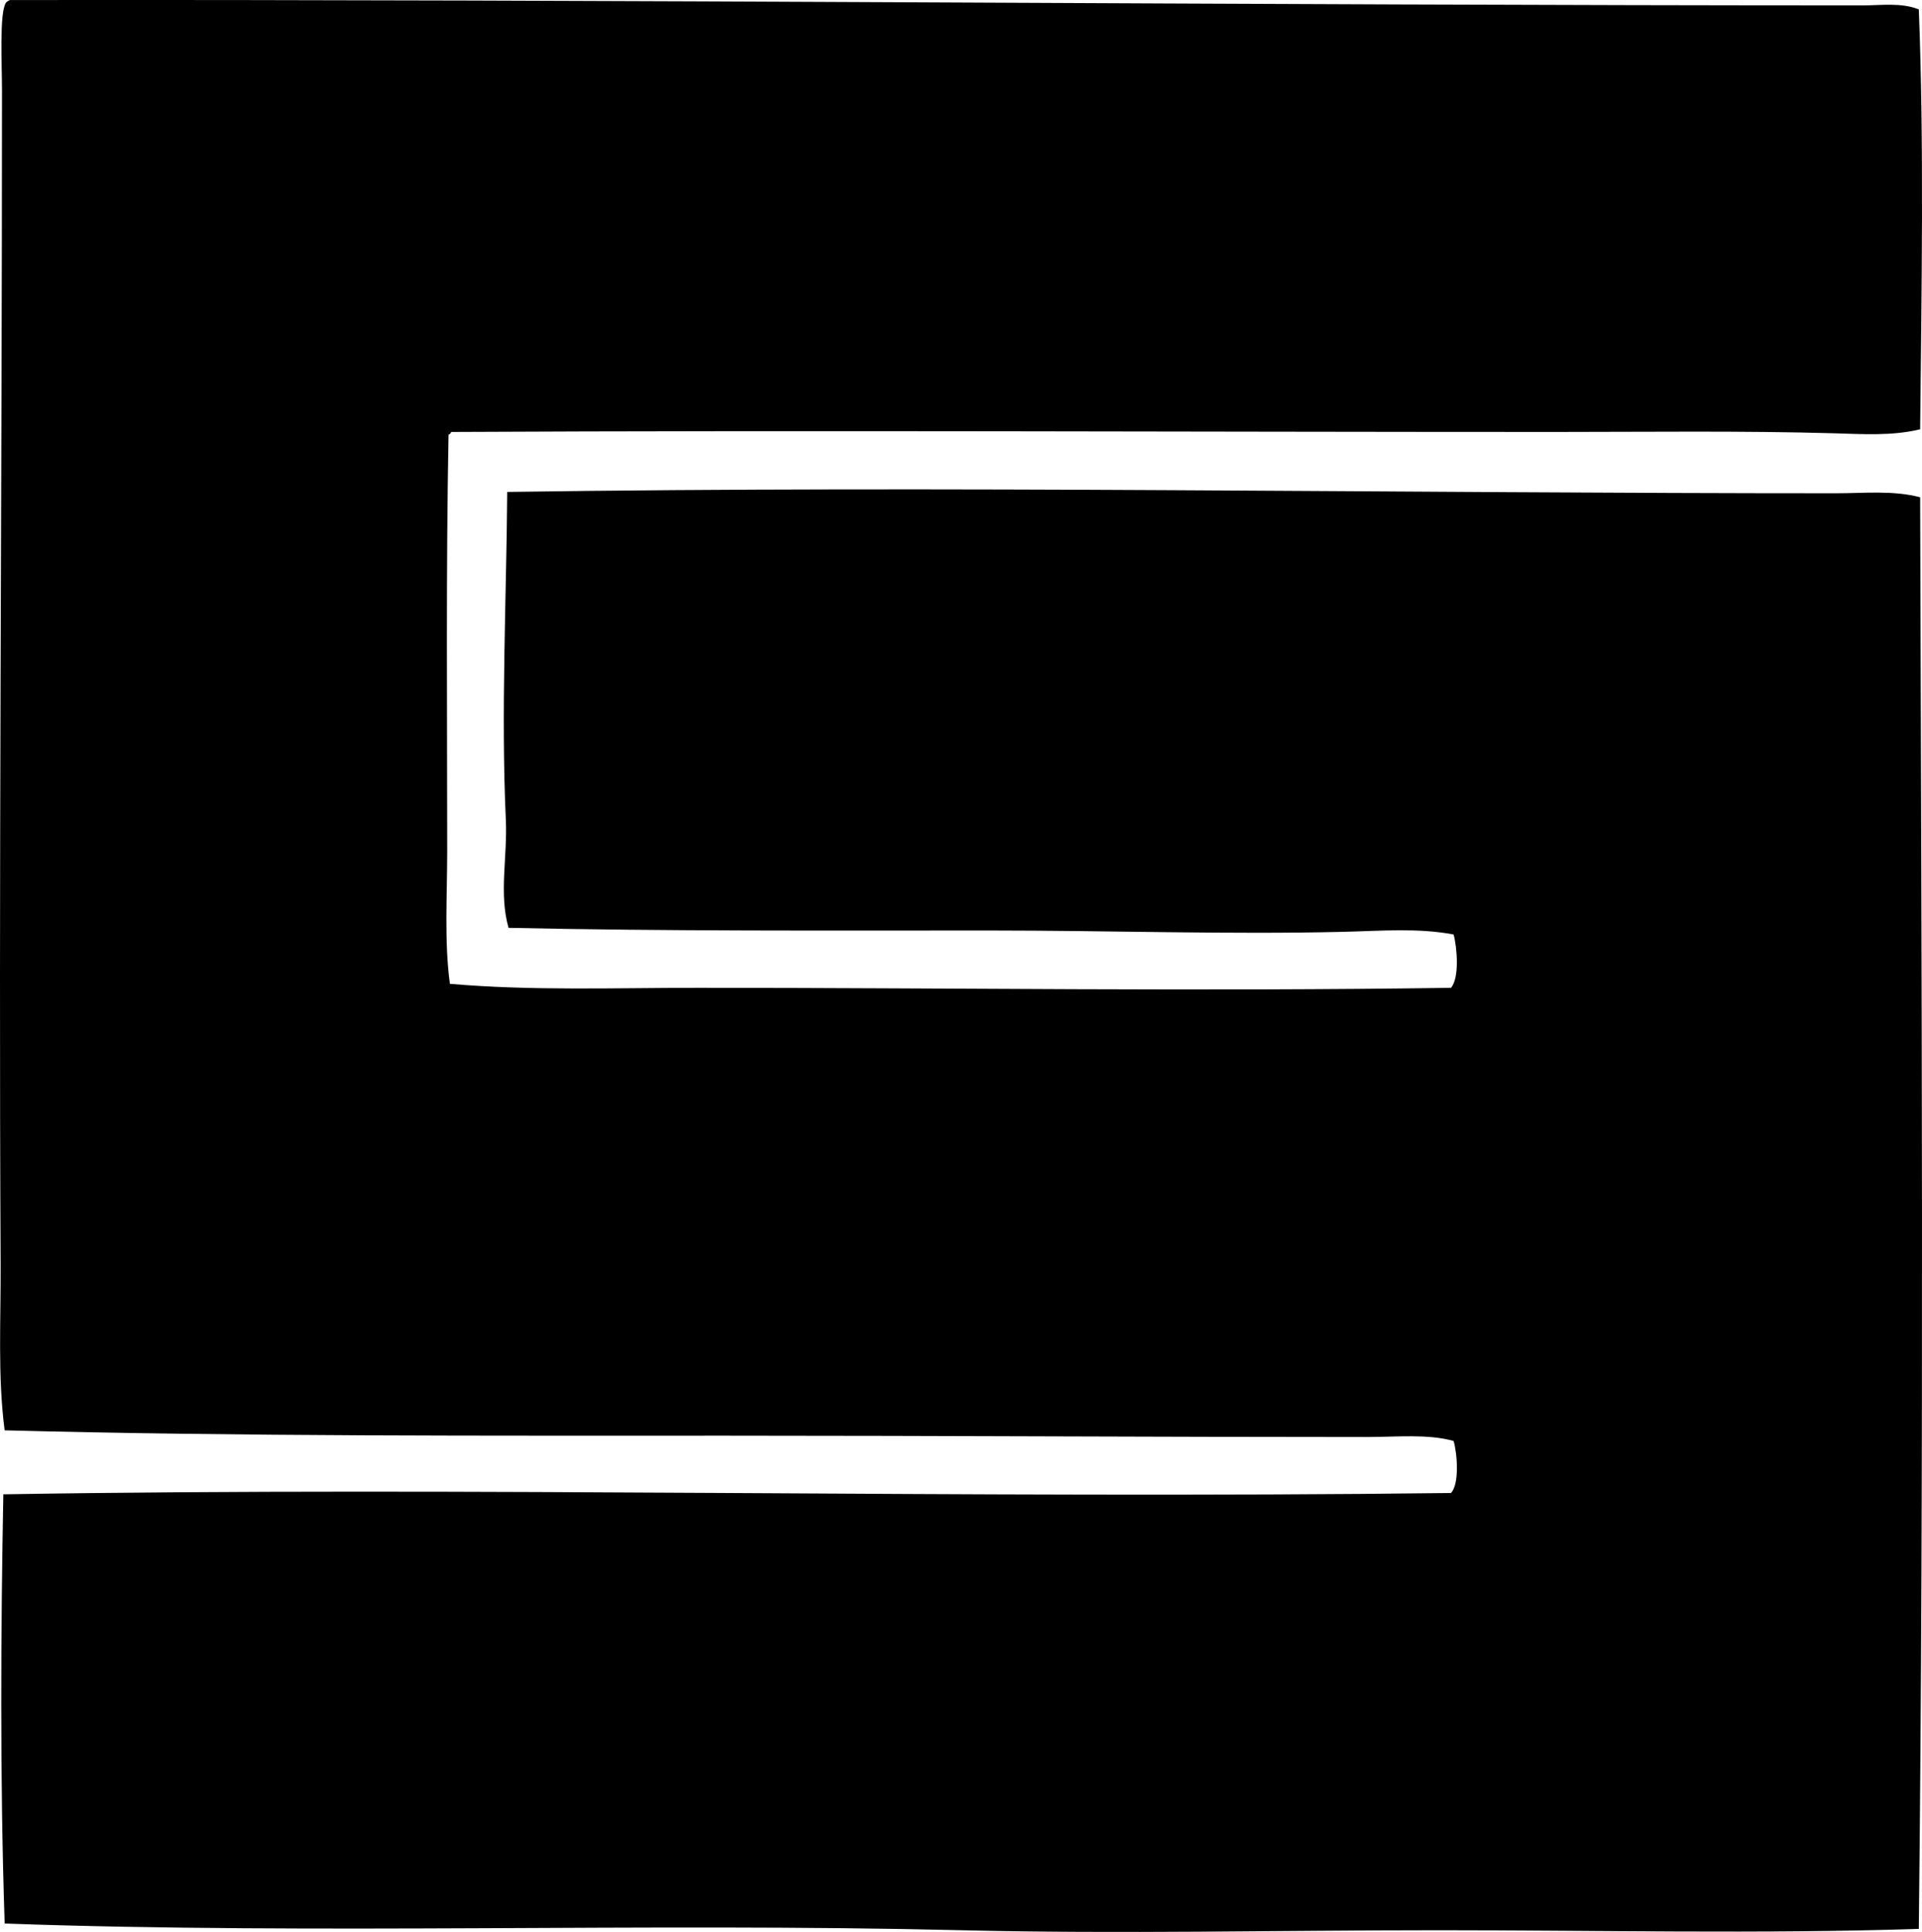 <?xml version="1.0" encoding="iso-8859-1"?>
<!-- Generator: Adobe Illustrator 19.2.0, SVG Export Plug-In . SVG Version: 6.00 Build 0)  -->
<svg version="1.1" xmlns="http://www.w3.org/2000/svg" xmlns:xlink="http://www.w3.org/1999/xlink" x="0px" y="0px"
	 viewBox="0 0 70.514 70.879" style="enable-background:new 0 0 70.514 70.879;" xml:space="preserve">
<g id="georges_x5F_streiff">
	<path style="fill-rule:evenodd;clip-rule:evenodd;" d="M70.397,0.345c0.195,4.924,0.099,10.399,0.049,15.405
		c-1.024,0.251-2.121,0.176-3.179,0.146c-3.361-0.094-6.766-0.049-10.172-0.048c-13.516,0-27.358-0.066-40.542,0
		c-0.021,0.043-0.043,0.087-0.098,0.098c-0.095,4.979-0.05,10.098-0.049,15.258c0,1.665-0.112,3.333,0.099,4.891
		c2.977,0.258,6.025,0.147,9.096,0.146c9.081-0.001,18.493,0.137,27.631,0c0.315-0.348,0.23-1.467,0.098-1.956
		c-1.301-0.249-2.68-0.131-4.059-0.098c-4.19,0.1-8.604-0.049-12.96-0.049c-5.897,0-11.876,0.029-17.654-0.098
		c-0.359-1.254-0.036-2.613-0.099-3.961c-0.183-3.958,0.025-8.229,0.05-12.031c16.018-0.237,32.771,0.05,48.758,0.049
		c1.027,0,2.082-0.115,3.08,0.147c0.05,17.337,0.146,35.188-0.049,52.523c-5.85,0.188-11.728,0.049-17.605,0.049
		c-5.842,0-11.694,0.141-17.507,0c-11.61-0.282-23.509,0.166-35.114-0.245c-0.177-5.31-0.141-10.838-0.049-15.748
		c17.029-0.285,35.537,0.17,53.11-0.048c0.316-0.322,0.234-1.444,0.098-1.908c-0.942-0.266-2.071-0.146-3.228-0.146
		c-7.711,0-15.618-0.048-23.376-0.049c-8.91-0.001-17.863,0.031-26.556-0.196c-0.26-1.996-0.135-4.07-0.147-6.162
		C-0.05,32.502,0.073,17.899,0.073,3.328c0-0.935-0.102-2.87,0.146-3.228c0.036-0.046,0.089-0.074,0.147-0.098
		c22.465-0.029,45.288,0.194,67.977,0.196C69.005,0.198,69.753,0.086,70.397,0.345z"/>
</g>
<g id="Layer_1">
</g>
</svg>
